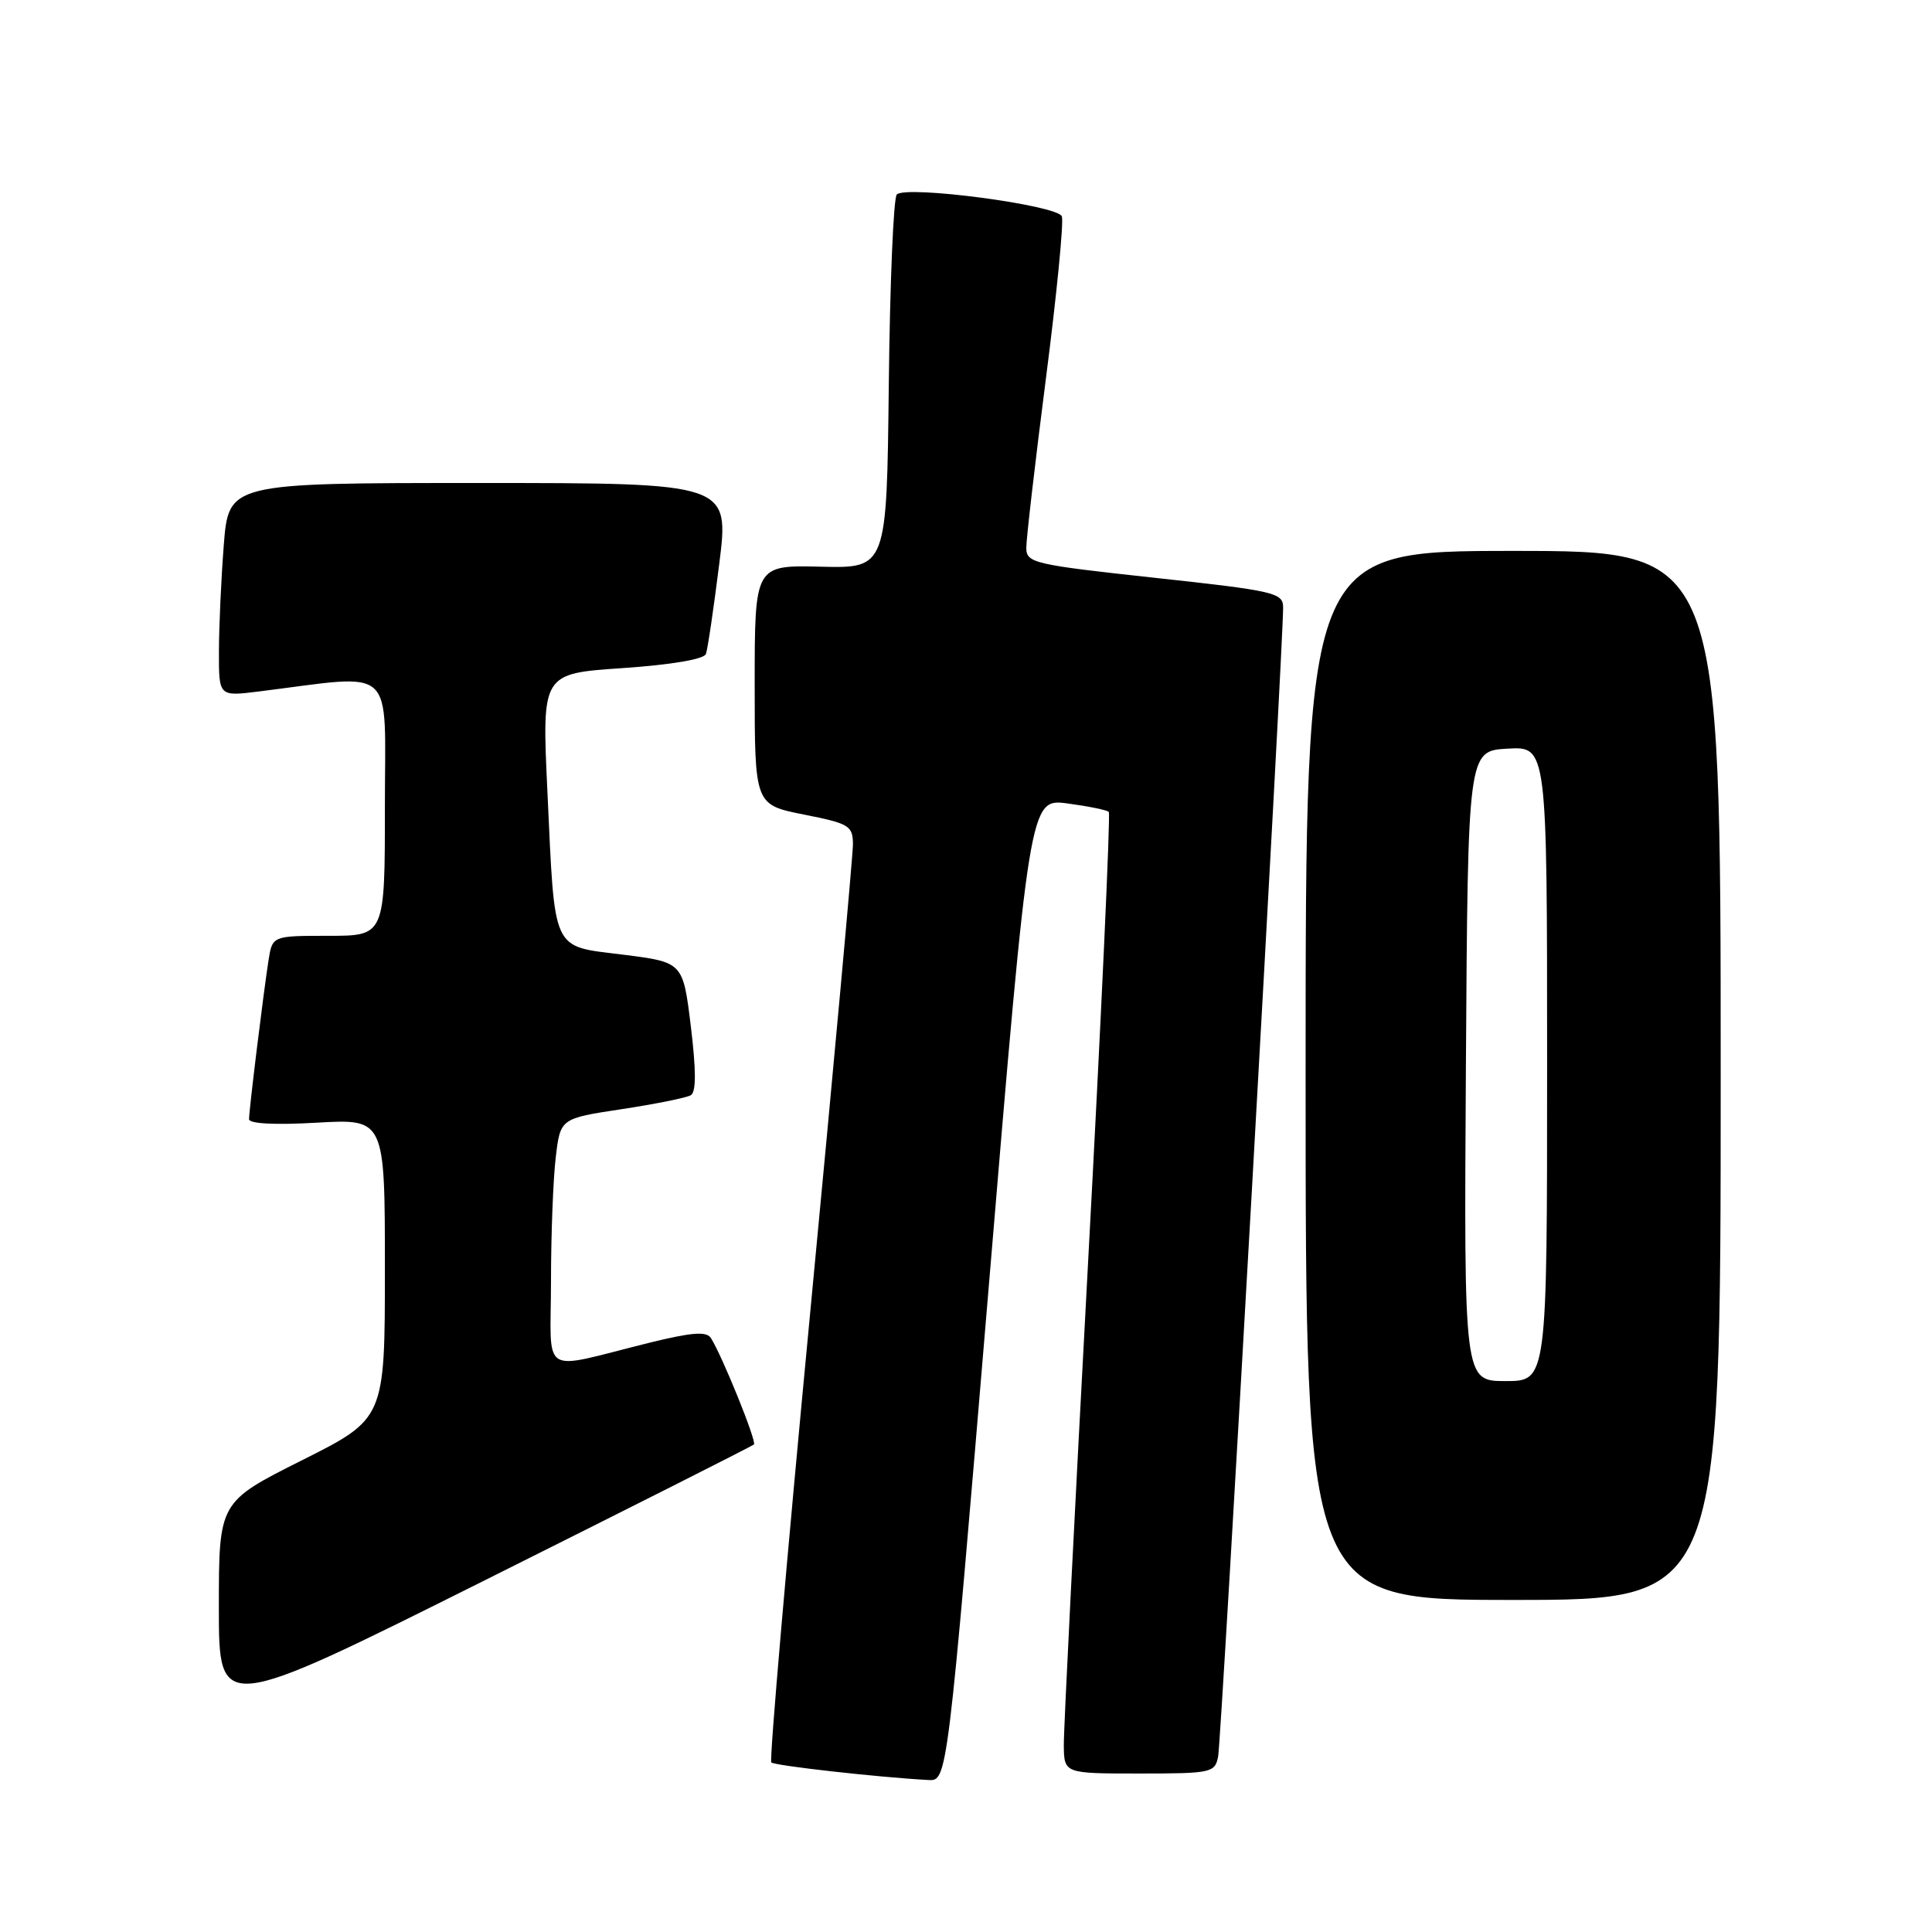 <?xml version="1.0" encoding="UTF-8" standalone="no"?>
<!DOCTYPE svg PUBLIC "-//W3C//DTD SVG 1.1//EN" "http://www.w3.org/Graphics/SVG/1.1/DTD/svg11.dtd" >
<svg xmlns="http://www.w3.org/2000/svg" xmlns:xlink="http://www.w3.org/1999/xlink" version="1.1" viewBox="0 0 256 256">
 <g >
 <path fill="currentColor"
d=" M 130.98 170.90 C 136.42 105.80 136.42 105.80 141.44 106.46 C 144.20 106.83 146.67 107.33 146.92 107.58 C 147.16 107.83 145.92 134.91 144.15 167.77 C 142.38 200.62 140.94 229.19 140.96 231.25 C 141.00 235.00 141.00 235.00 150.98 235.00 C 160.53 235.00 160.98 234.90 161.41 232.75 C 161.83 230.63 170.08 84.84 170.02 80.45 C 170.00 78.54 168.85 78.28 153.00 76.56 C 136.97 74.82 136.00 74.59 135.99 72.61 C 135.98 71.45 137.15 61.37 138.58 50.22 C 140.02 39.07 140.97 29.37 140.70 28.67 C 140.13 27.18 120.07 24.53 118.83 25.77 C 118.39 26.21 117.92 37.53 117.77 50.93 C 117.50 75.30 117.50 75.30 108.75 75.09 C 100.00 74.88 100.00 74.88 100.00 90.75 C 100.00 106.63 100.00 106.63 106.50 107.93 C 112.53 109.12 113.00 109.41 113.02 111.86 C 113.02 113.31 110.48 141.17 107.37 173.77 C 104.26 206.37 101.93 233.26 102.20 233.53 C 102.63 233.96 116.43 235.51 123.02 235.86 C 125.53 236.00 125.53 236.00 130.98 170.90 Z  M 99.90 191.40 C 100.30 191.03 95.71 179.69 94.20 177.30 C 93.62 176.38 91.68 176.53 85.97 177.94 C 71.30 181.57 73.00 182.64 73.01 169.77 C 73.01 163.57 73.30 156.18 73.64 153.35 C 74.25 148.20 74.25 148.20 82.38 146.97 C 86.84 146.29 90.97 145.46 91.54 145.12 C 92.25 144.69 92.25 141.86 91.54 136.00 C 90.50 127.50 90.50 127.50 82.57 126.50 C 72.98 125.29 73.55 126.51 72.53 104.78 C 71.80 89.25 71.80 89.25 82.47 88.53 C 89.00 88.08 93.30 87.35 93.54 86.65 C 93.77 86.02 94.56 80.66 95.30 74.75 C 96.65 64.00 96.65 64.00 63.47 64.00 C 30.30 64.00 30.30 64.00 29.65 72.25 C 29.30 76.79 29.01 83.15 29.01 86.39 C 29.00 92.28 29.00 92.28 34.25 91.63 C 52.73 89.33 51.00 87.76 51.00 106.86 C 51.00 124.00 51.00 124.00 43.55 124.00 C 36.09 124.00 36.09 124.00 35.58 127.25 C 34.90 131.61 33.00 147.07 33.00 148.30 C 33.00 148.90 36.44 149.08 42.00 148.76 C 51.00 148.25 51.00 148.25 51.00 168.12 C 51.00 187.98 51.00 187.98 40.00 193.50 C 29.00 199.02 29.00 199.02 29.00 213.01 C 29.00 227.01 29.00 227.01 64.25 209.39 C 83.64 199.70 99.68 191.61 99.90 191.40 Z  M 228.00 142.50 C 228.00 73.00 228.00 73.00 200.50 73.00 C 173.00 73.00 173.00 73.00 173.00 142.50 C 173.00 212.00 173.00 212.00 200.50 212.00 C 228.00 212.00 228.00 212.00 228.00 142.50 Z  M 194.24 141.25 C 194.50 99.50 194.50 99.50 199.75 99.20 C 205.00 98.90 205.00 98.90 205.00 140.95 C 205.00 183.00 205.00 183.00 199.49 183.00 C 193.98 183.00 193.98 183.00 194.24 141.25 Z "/>
</g>
</svg>